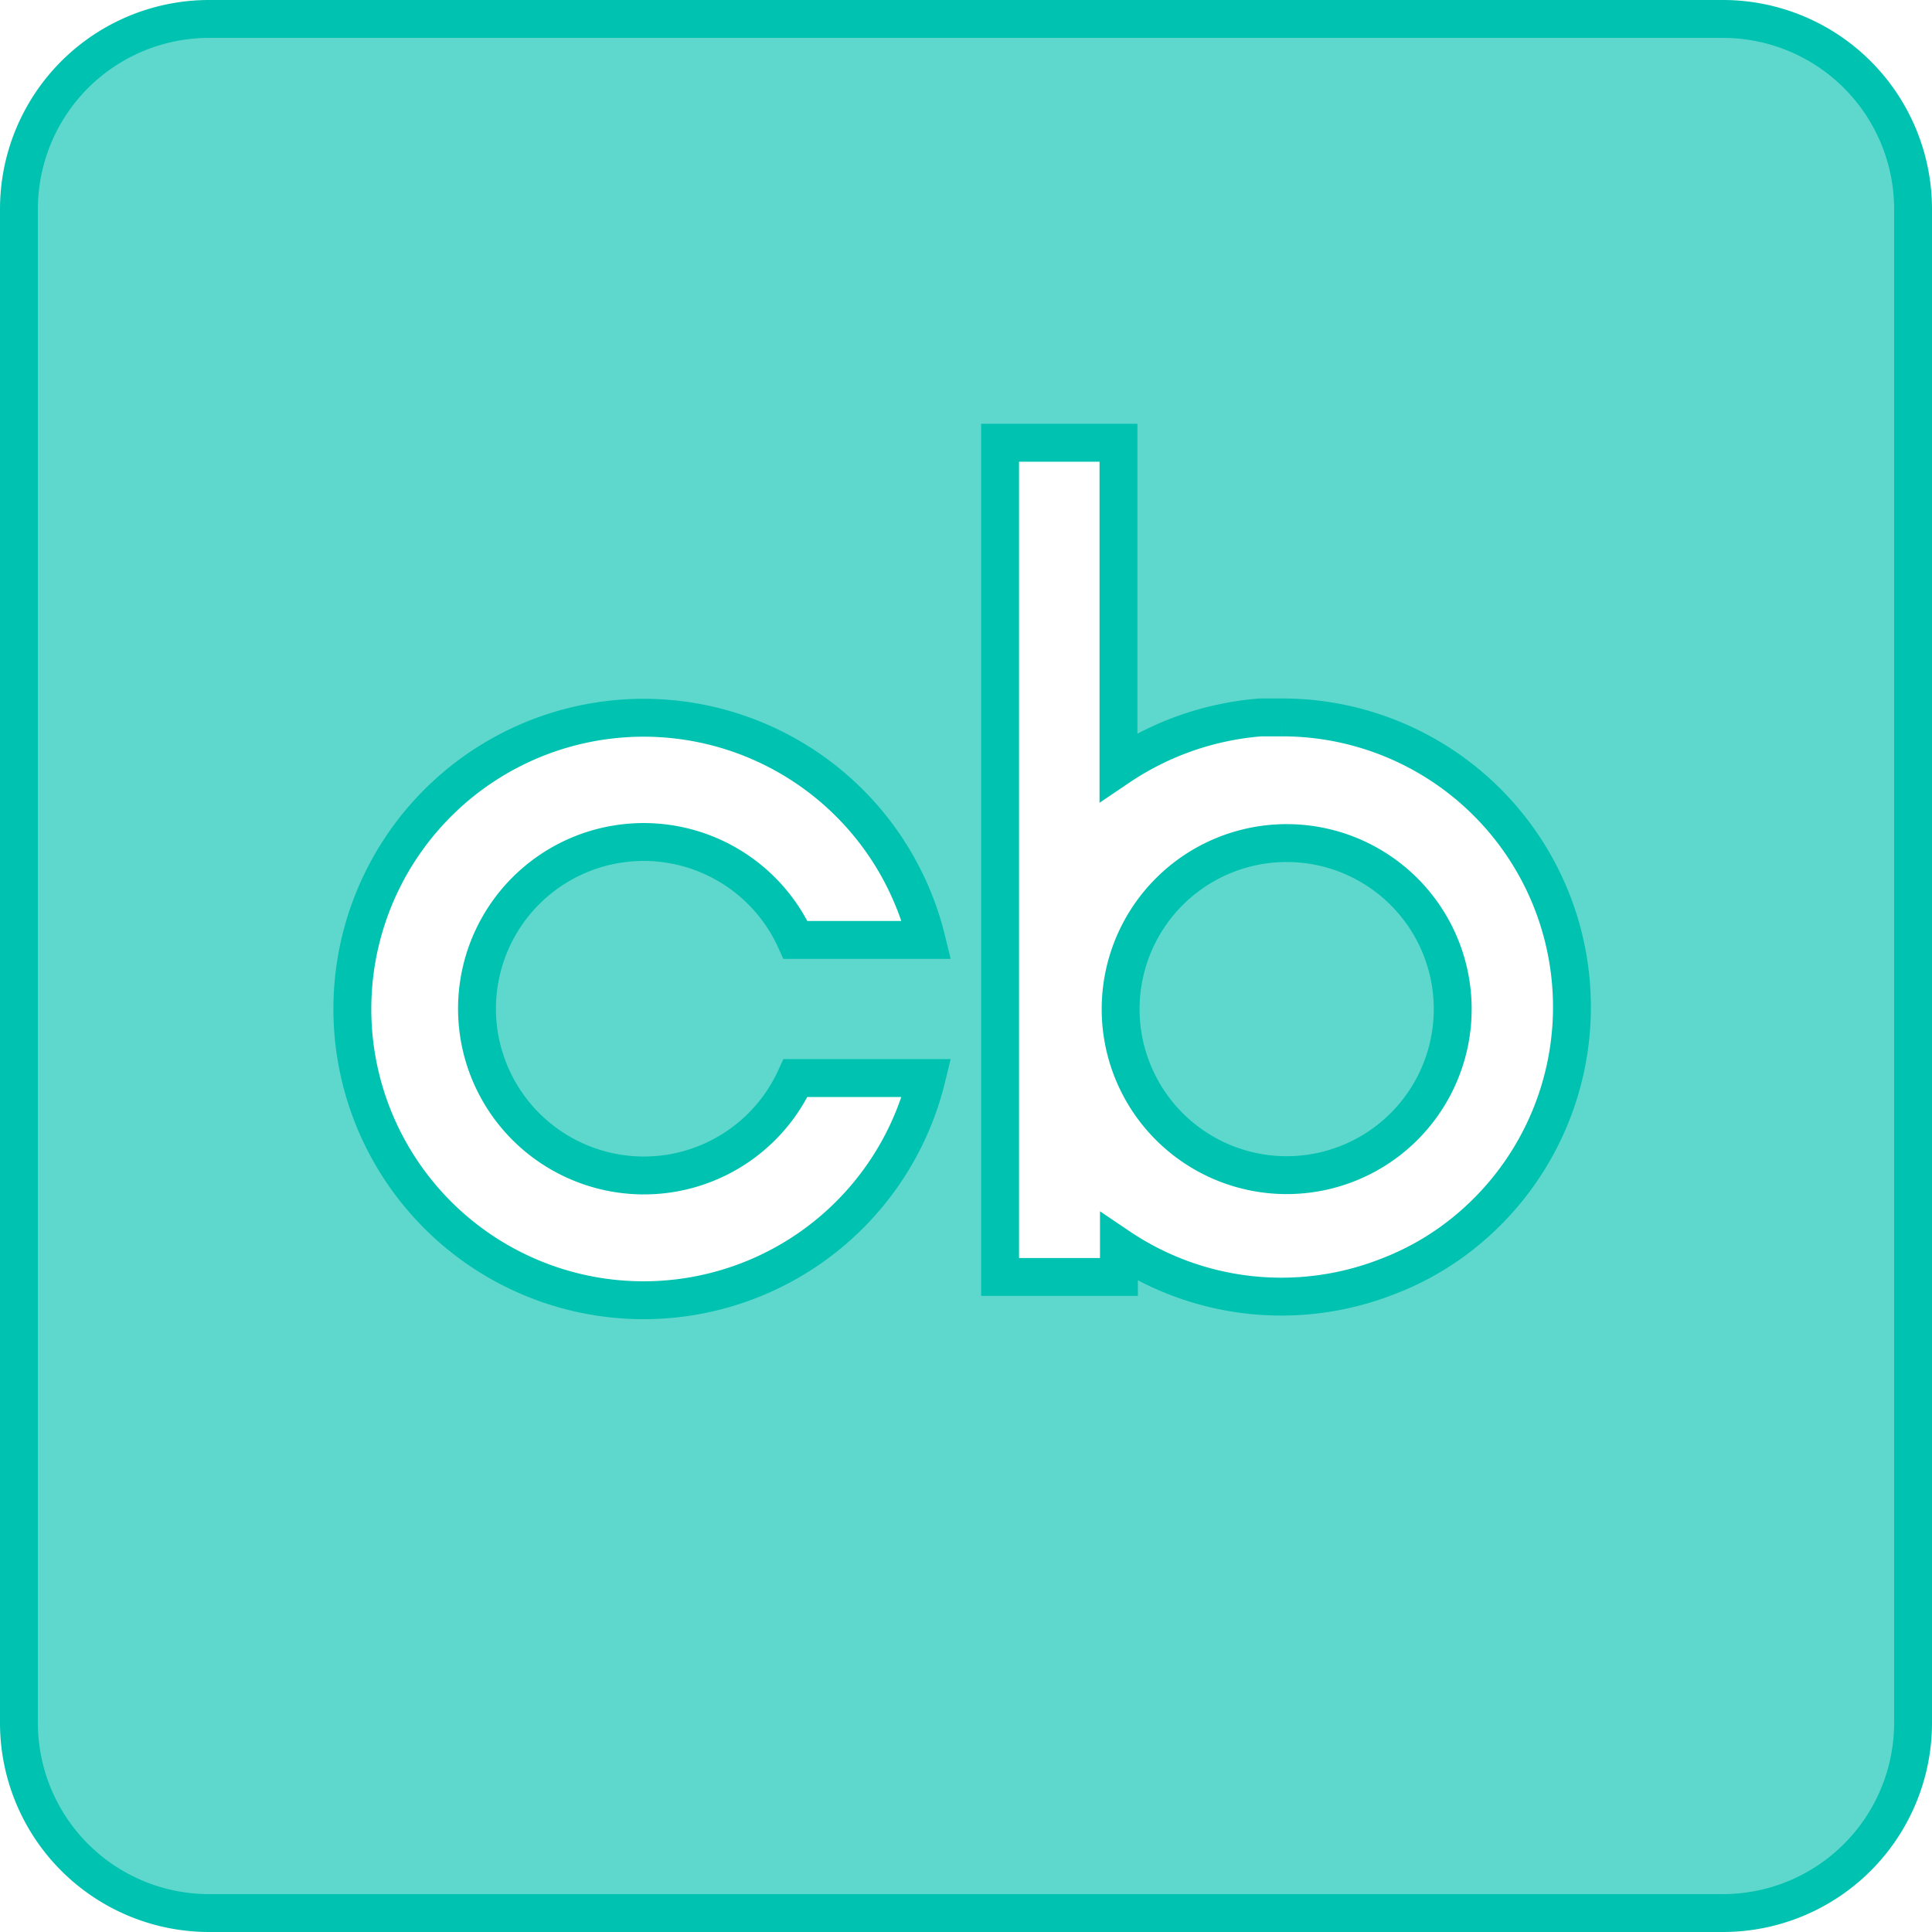 <svg xmlns="http://www.w3.org/2000/svg" width="51" height="51" viewBox="0 0 51 51">
  <path id="Icon_simple-crunchbase" data-name="Icon simple-crunchbase" d="M45,0H5A5.021,5.021,0,0,0,0,5V45a5.021,5.021,0,0,0,5,5H45a5.021,5.021,0,0,0,5-5V5A5.021,5.021,0,0,0,45,0ZM14.677,30.135A4.4,4.4,0,0,0,20.5,27.958h3.458a7.688,7.688,0,1,1,0-3.646H20.5a4.4,4.4,0,1,0-5.823,5.823ZM38.313,31.9A7.4,7.4,0,0,1,36.1,33.208a7.667,7.667,0,0,1-7.063-.792v.792H25.9V11.188h3.125V19.75a7.792,7.792,0,0,1,3.75-1.312h.562A7.646,7.646,0,0,1,38.313,31.9Zm-.465-5.762a4.383,4.383,0,1,1-4.383-4.383,4.382,4.382,0,0,1,4.383,4.383Z" transform="translate(0.5 0.5)" fill="rgba(0,194,176,0.63)" stroke="#00c2b0" stroke-width="1"/>
</svg>
